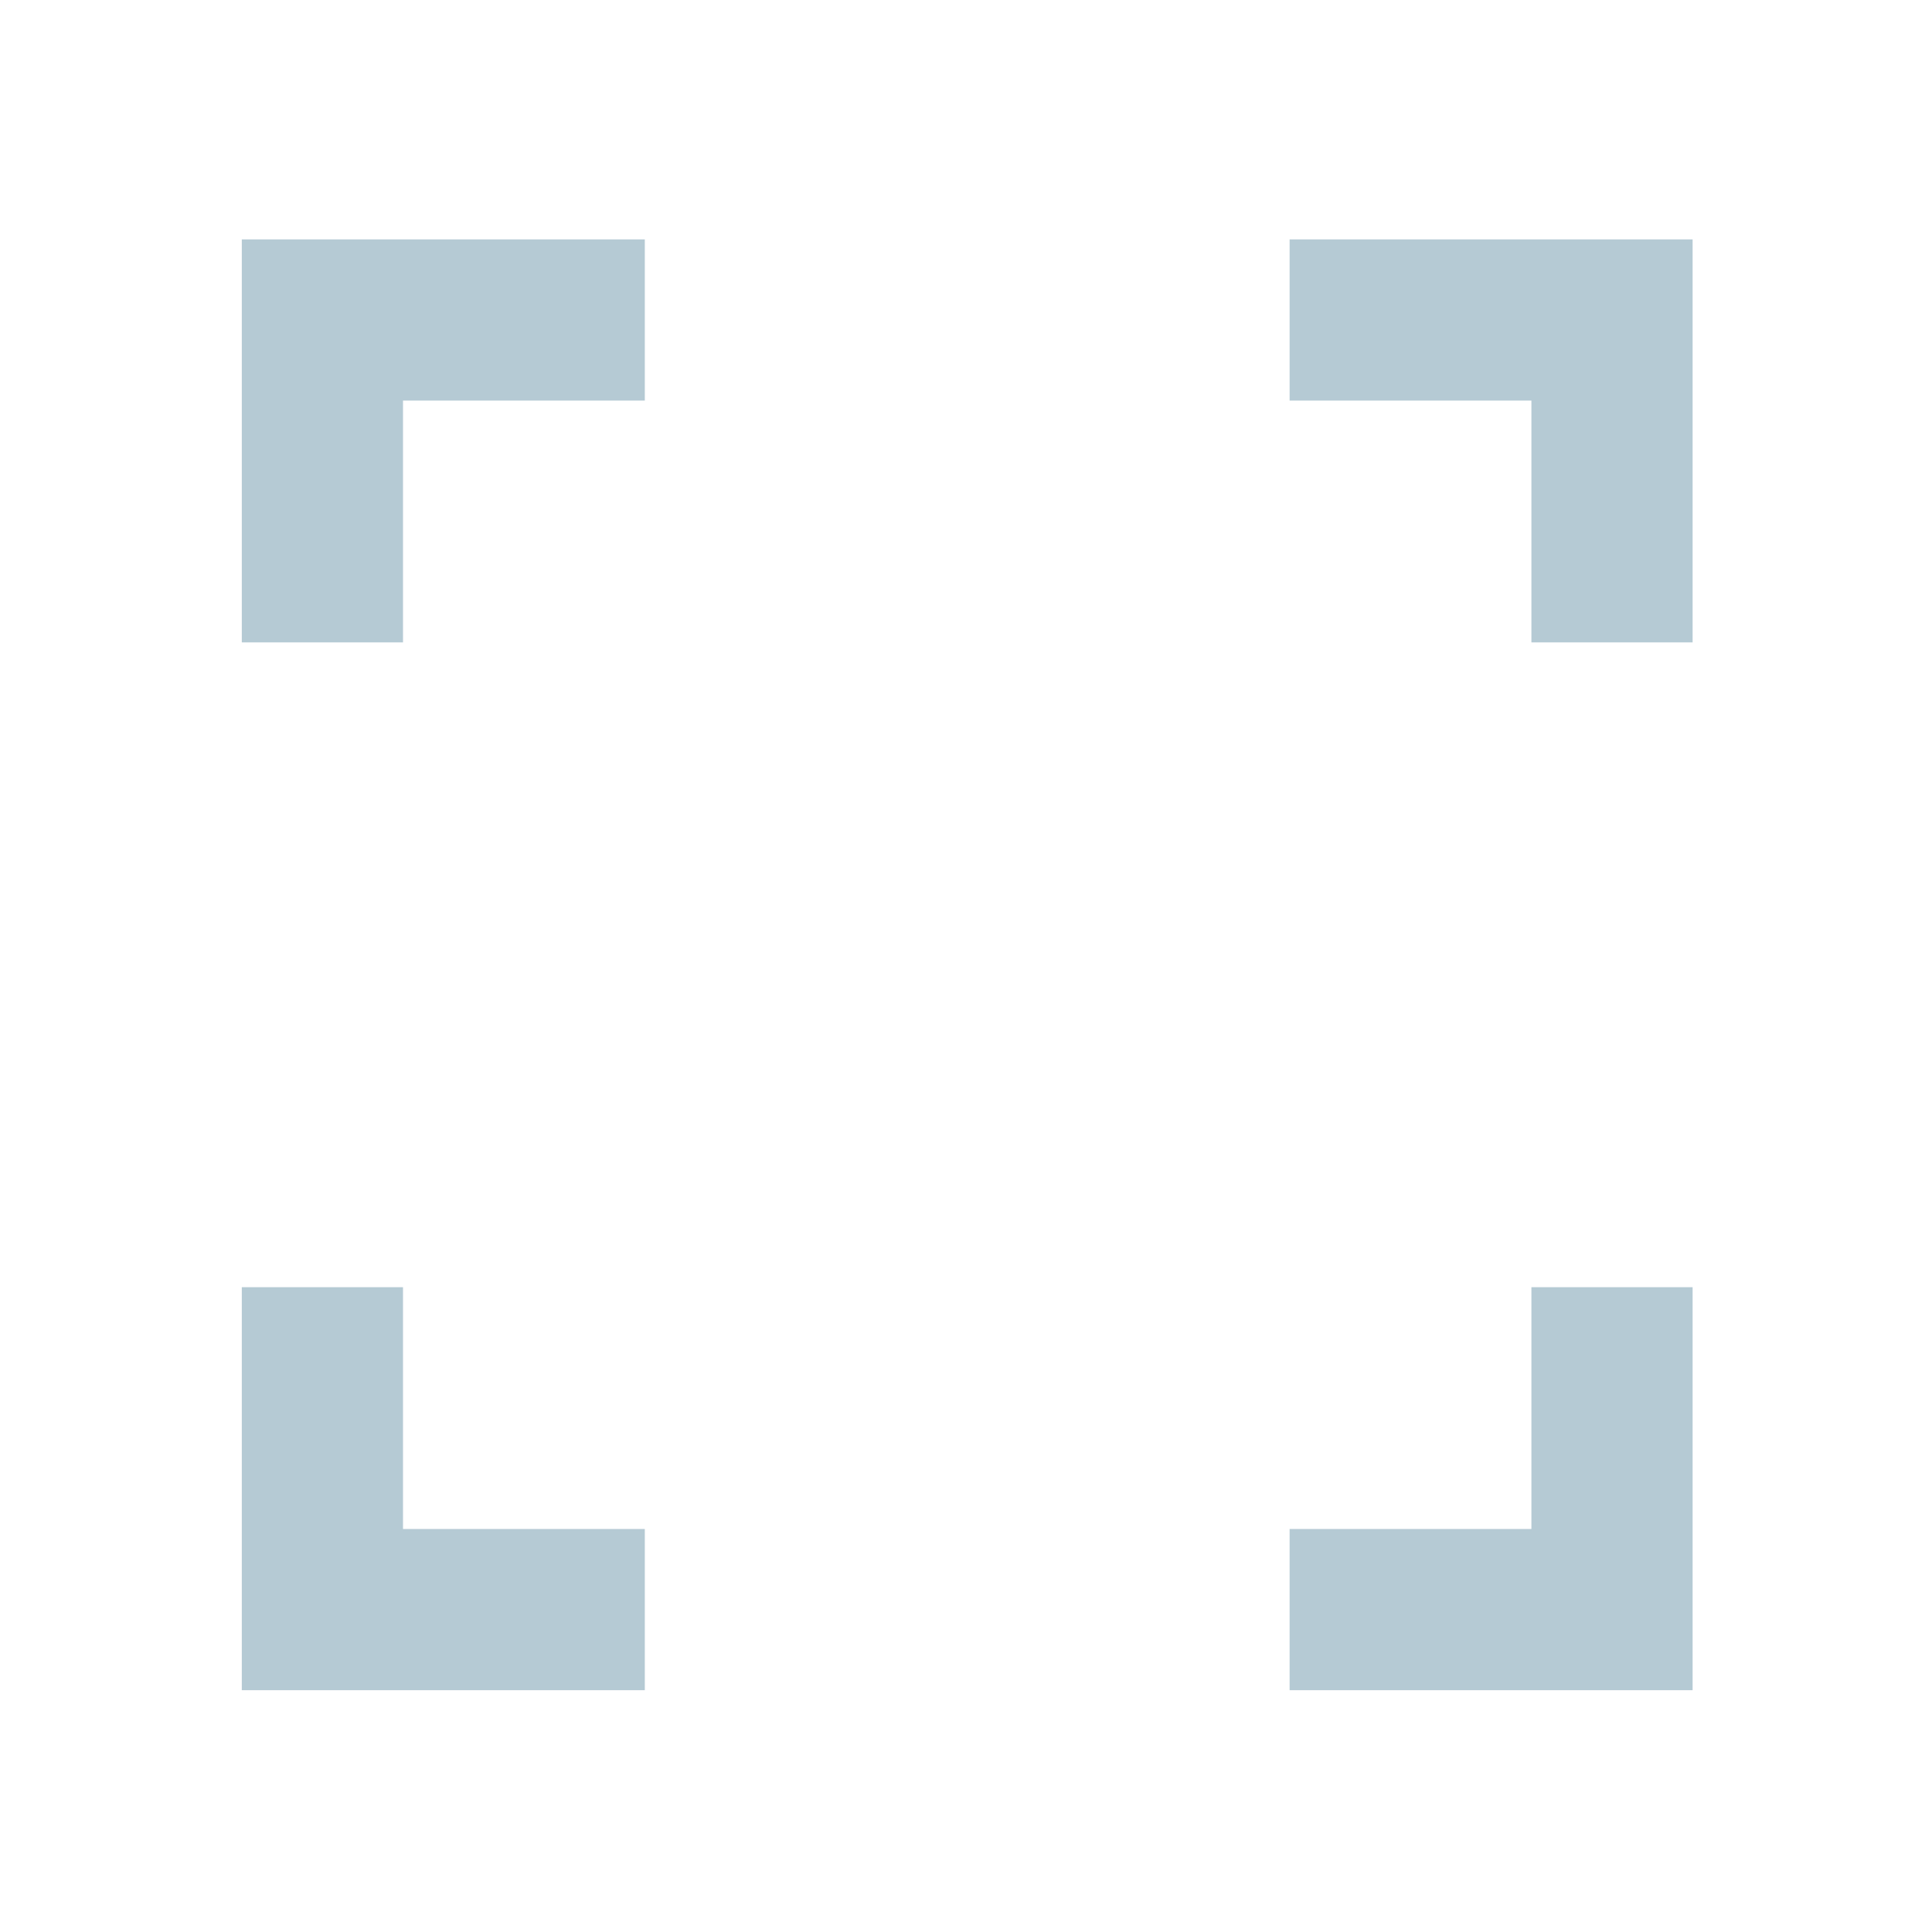 <svg version="1.1" xmlns="http://www.w3.org/2000/svg" xmlns:xlink="http://www.w3.org/1999/xlink" width="24px" height="24px" viewBox="0,0,256,256"><g fill="#b5cad4" fill-rule="nonzero" stroke="none" stroke-width="1" stroke-linecap="butt" stroke-linejoin="miter" stroke-miterlimit="10" stroke-dasharray="" stroke-dashoffset="0" font-family="none" font-weight="none" font-size="none" text-anchor="none" style="mix-blend-mode: normal"><g transform="translate(0,256) scale(0.267,0.267)"><path d="M120,-120v-200h80v120h120v80zM640,-120v-80h120v-120h80v200zM120,-640v-200h200v80h-120v120zM760,-640v-120h-120v-80h200v200z"></path></g></g></svg>